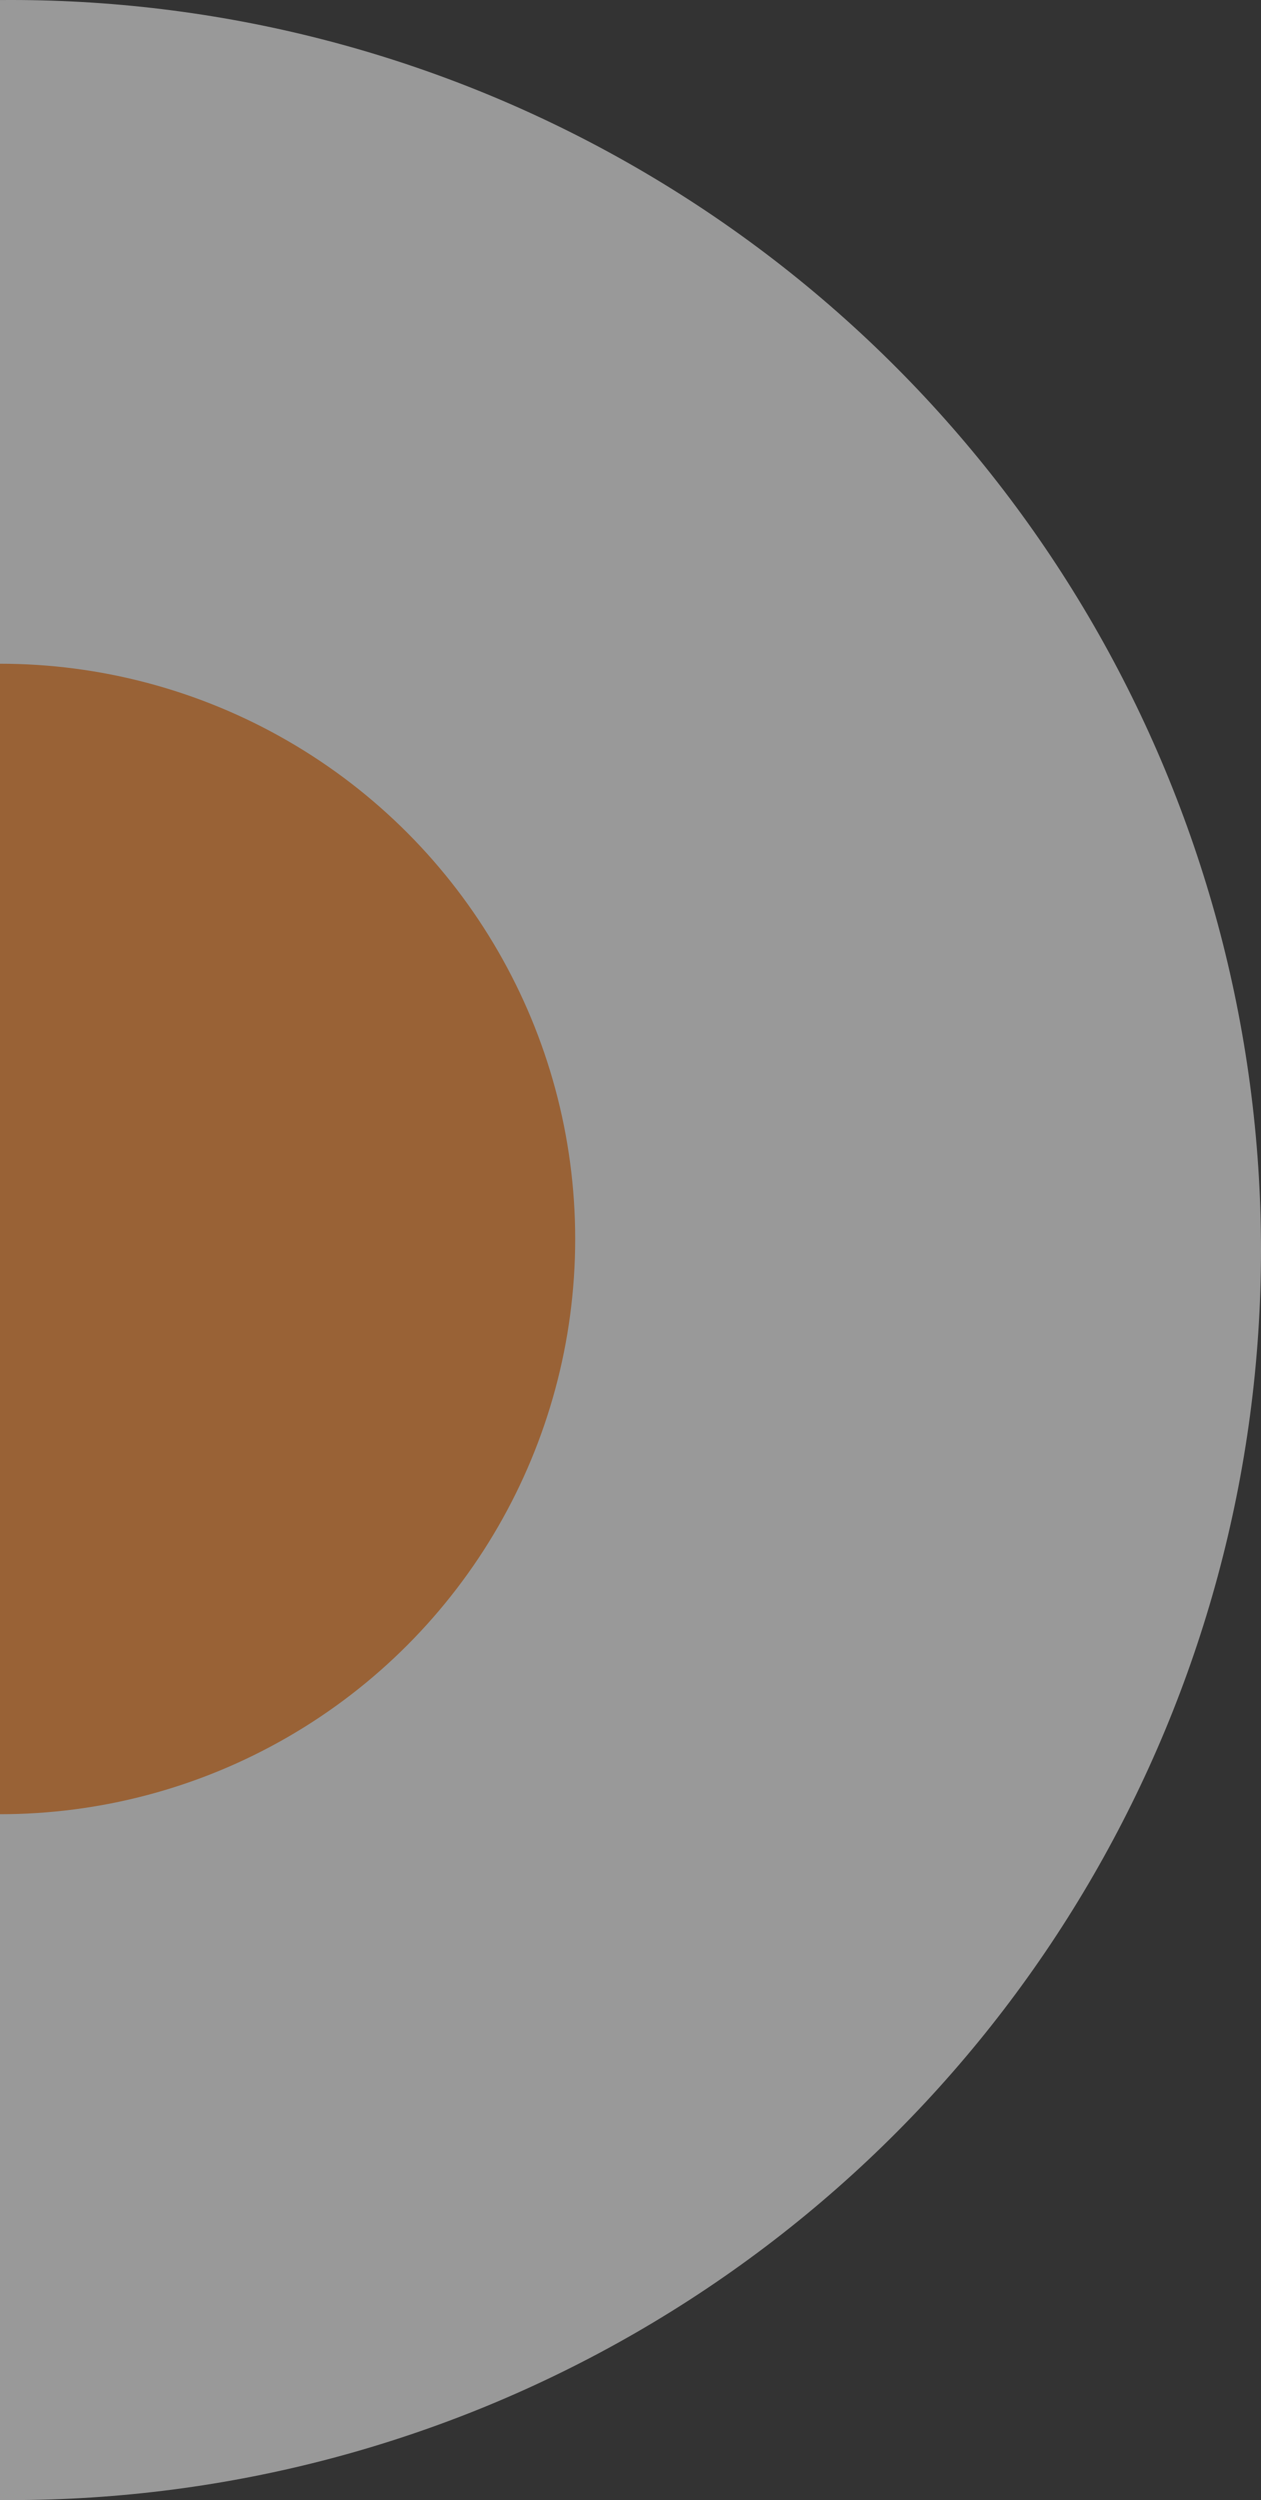 <svg xmlns="http://www.w3.org/2000/svg" width="57" height="113" fill="none" viewBox="0 0 57 113">
  <rect x="0" y="0" width="57" height="113" fill="#333333" stroke="none"/>
  <g opacity=".5">
    <circle cx=".5" cy="56.5" r="56.5" fill="#fff"/>
    <circle cy="56" r="26" fill="#FF913A"/>
  </g>
</svg>
